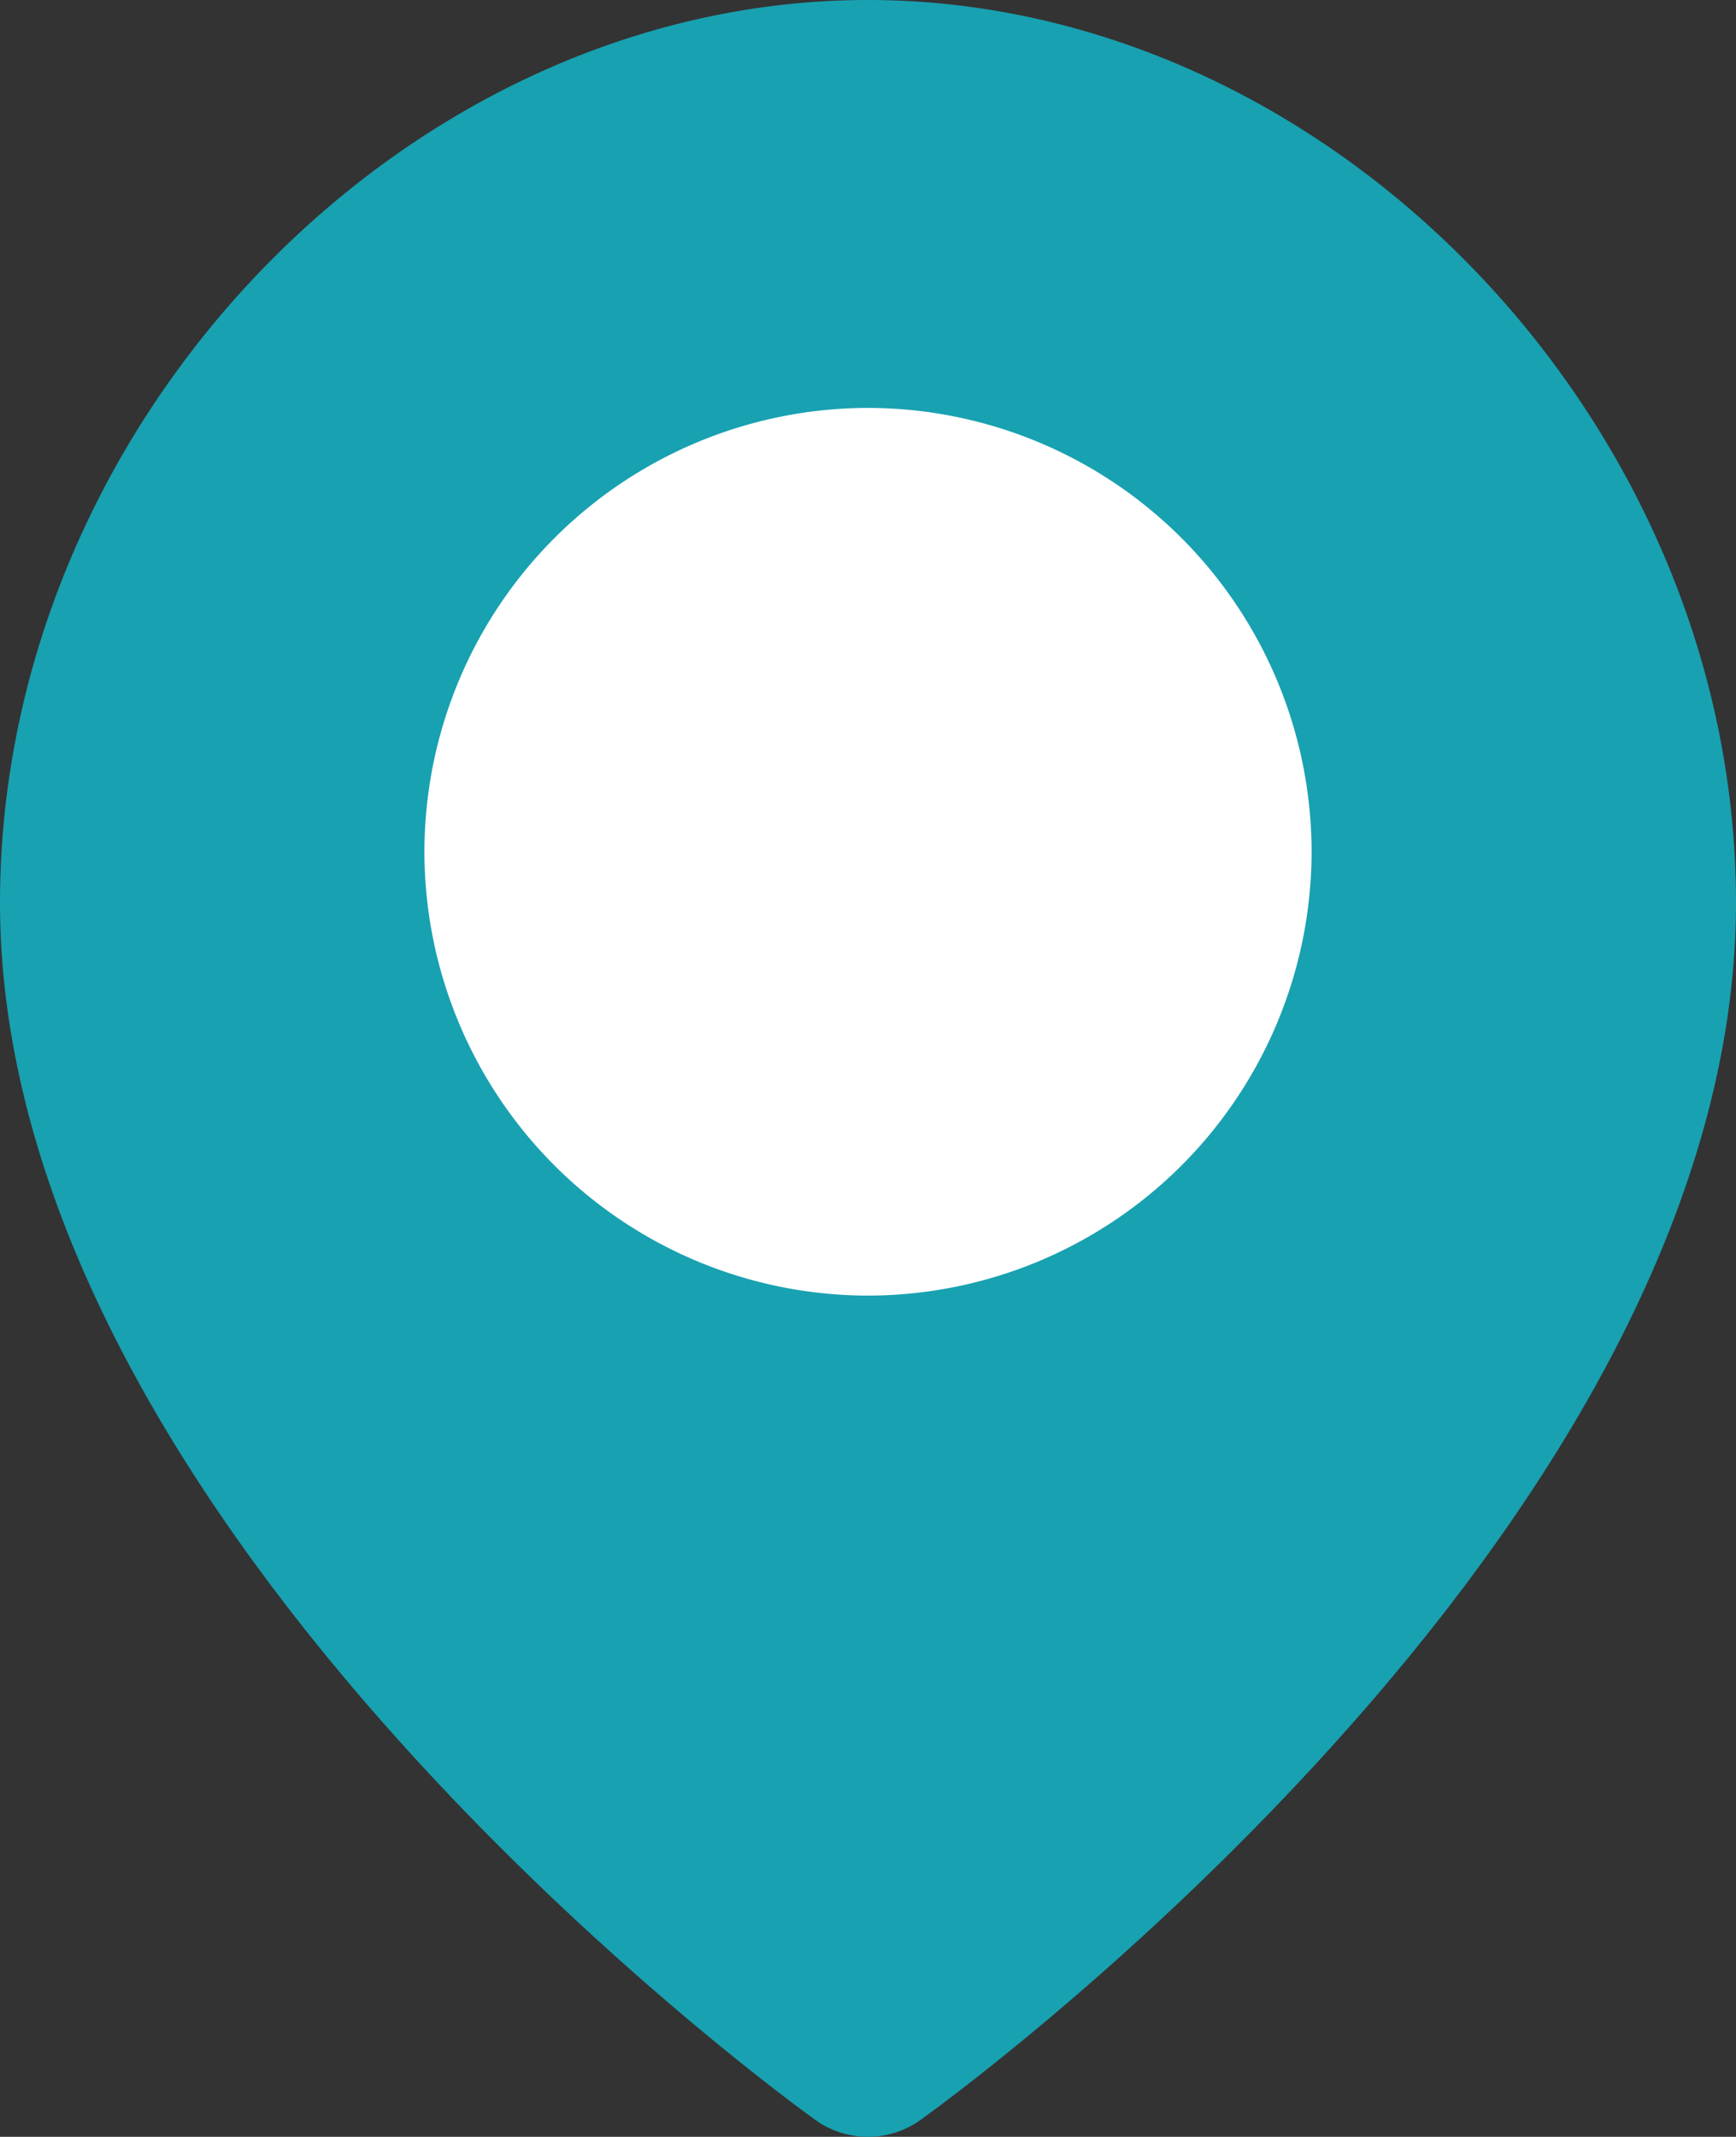 <svg xmlns="http://www.w3.org/2000/svg" width="19.241" height="23.672" viewBox="0 0 19.241 23.672">
    <rect x="0" y="0" width="19.241" height="23.672" fill="#333333" stroke="none"/>
    <defs>
        <style>
            .cls-1{fill:#18a1b1}
        </style>
    </defs>
    <g id="Groupe_739" data-name="Groupe 739" transform="translate(250.471 217.279)">
        <g id="Groupe_735" data-name="Groupe 735">
            <g id="Groupe_734" data-name="Groupe 734">
                <g id="Groupe_733" data-name="Groupe 733">
                    <path id="Tracé_823" data-name="Tracé 823" class="cls-1" d="M-240.851-217.029c-5.167 0-9.37 4.791-9.37 9.75 0 6.729 8.6 13.07 8.964 13.3a.755.755 0 0 0 .406.119.756.756 0 0 0 .407-.119c.366-.233 8.964-6.574 8.964-13.3 0-4.959-4.203-9.75-9.371-9.75z"/>
                    <path id="Tracé_824" data-name="Tracé 824" class="cls-1" d="M-240.851-193.607a1.007 1.007 0 0 1-.541-.158c-.09-.057-9.079-6.473-9.079-13.514 0-5.327 4.495-10 9.62-10s9.621 4.673 9.621 10c0 7.041-8.989 13.457-9.08 13.514a1.007 1.007 0 0 1-.541.158z"/>
                </g>
            </g>
        </g>
        <g id="Groupe_738" data-name="Groupe 738">
            <g id="Groupe_737" data-name="Groupe 737">
                <g id="Groupe_736" data-name="Groupe 736">
                    <path id="Tracé_825" data-name="Tracé 825" d="M-240.851-212.76a4.922 4.922 0 0 0-4.916 4.917 4.922 4.922 0 0 0 4.916 4.917 4.922 4.922 0 0 0 4.917-4.917 4.922 4.922 0 0 0-4.917-4.917z" style="fill:#fff"/>
                </g>
            </g>
        </g>
    </g>
</svg>
